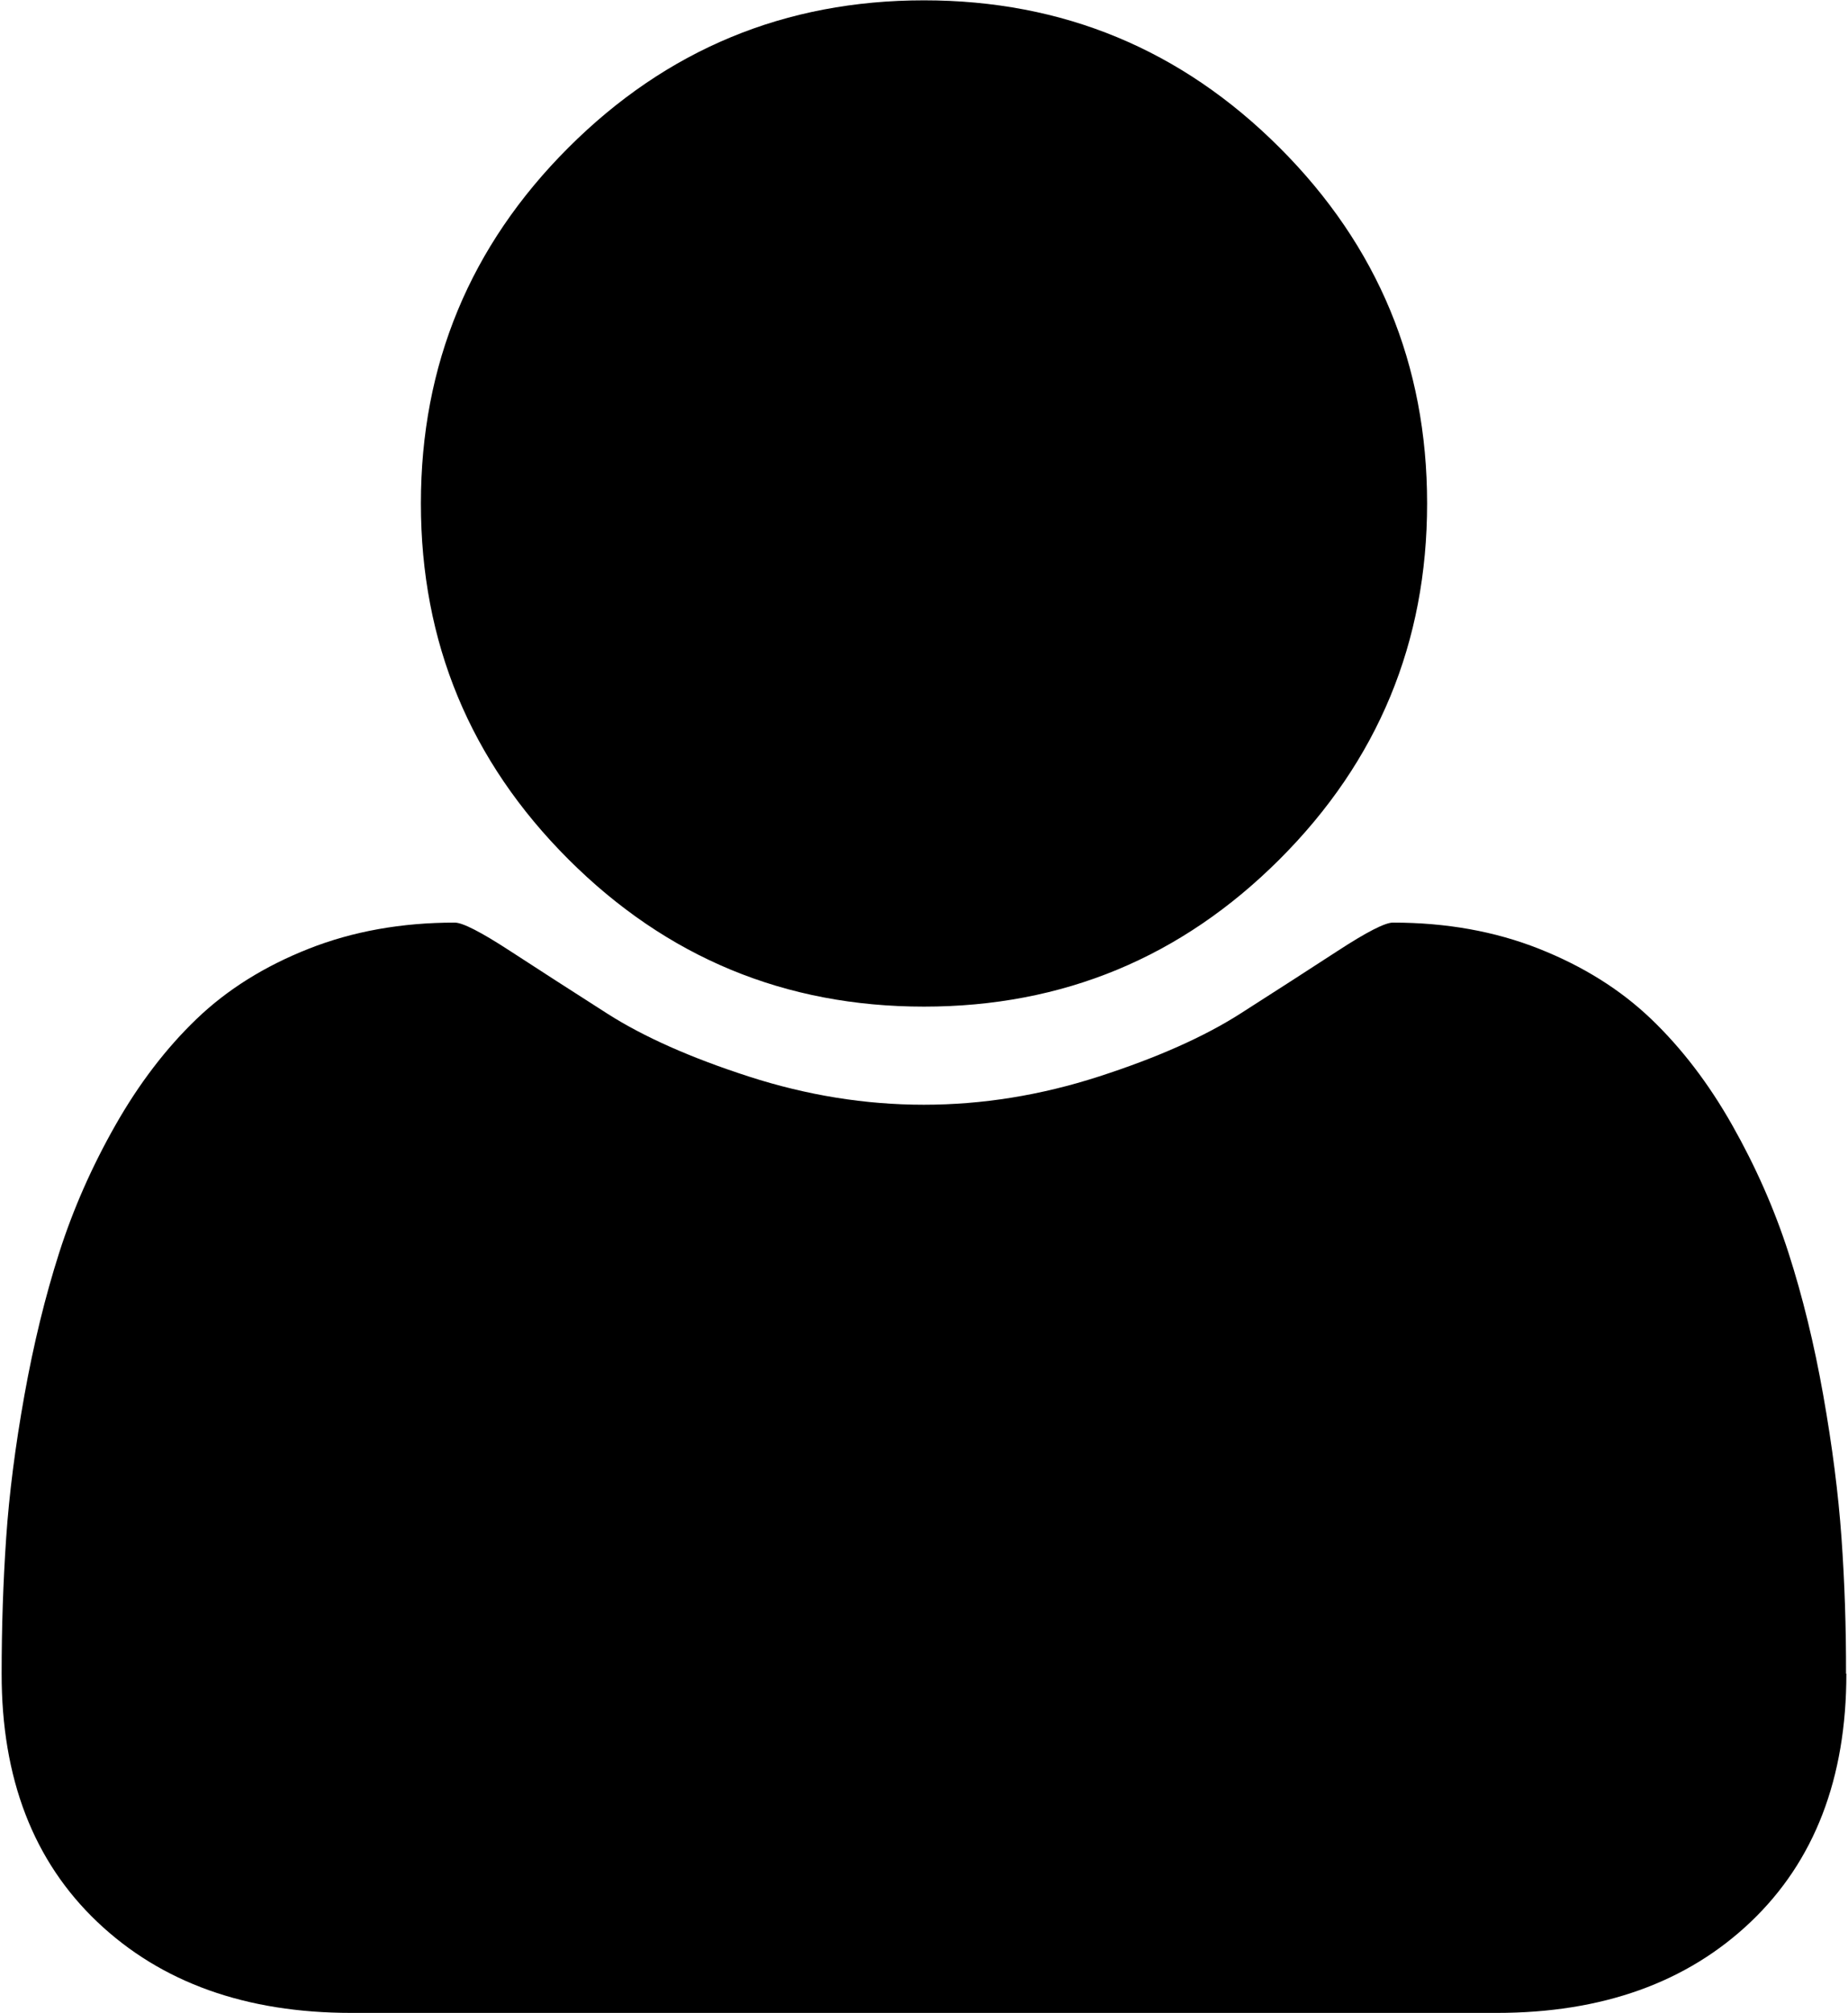 <svg viewBox="0 0 806 878" xmlns="http://www.w3.org/2000/svg">
<path d="M805.286 729.889C805.286 775.579 791.389 811.663 763.594 838.141C735.8 864.618 698.839 877.857 652.71 877.857H153.29C107.21 877.857 70.249 864.618 42.406 838.141C14.563 811.663 0.666 775.579 0.714 729.889C0.714 709.702 1.373 689.978 2.689 670.717C4.006 651.456 6.663 630.683 10.662 608.399C14.66 586.115 19.707 565.44 25.802 546.374C31.898 527.308 40.09 508.73 50.378 490.639C60.667 472.548 72.468 457.115 85.779 444.339C99.091 431.564 115.378 421.373 134.639 413.766C153.9 406.159 175.136 402.355 198.346 402.355C201.76 402.355 209.757 406.451 222.337 414.643C234.918 422.835 249.108 431.978 264.906 442.072C280.705 452.166 301.283 461.309 326.639 469.501C351.995 477.693 377.424 481.789 402.927 481.789C428.429 481.789 453.859 477.693 479.215 469.501C504.571 461.309 525.149 452.166 540.948 442.072C556.746 431.978 570.936 422.835 583.517 414.643C596.097 406.451 604.094 402.355 607.508 402.355C630.767 402.355 652.003 406.159 671.215 413.766C690.427 421.373 706.714 431.564 720.074 444.339C733.435 457.115 745.235 472.548 755.475 490.639C765.715 508.73 773.907 527.308 780.051 546.374C786.195 565.44 791.242 586.115 795.192 608.399C799.142 630.683 801.799 651.456 803.165 670.717C804.53 689.978 805.188 709.702 805.139 729.889H805.286ZM622.429 219.571C622.429 280.134 600.998 331.846 558.136 374.707C515.274 417.569 463.562 439 403 439C342.438 439 290.726 417.569 247.864 374.707C205.002 331.846 183.571 280.134 183.571 219.571C183.571 159.009 205.002 107.297 247.864 64.435C290.726 21.574 342.438 0.143 403 0.143C463.562 0.143 515.274 21.574 558.136 64.435C600.998 107.297 622.429 159.009 622.429 219.571Z" />
</svg>
